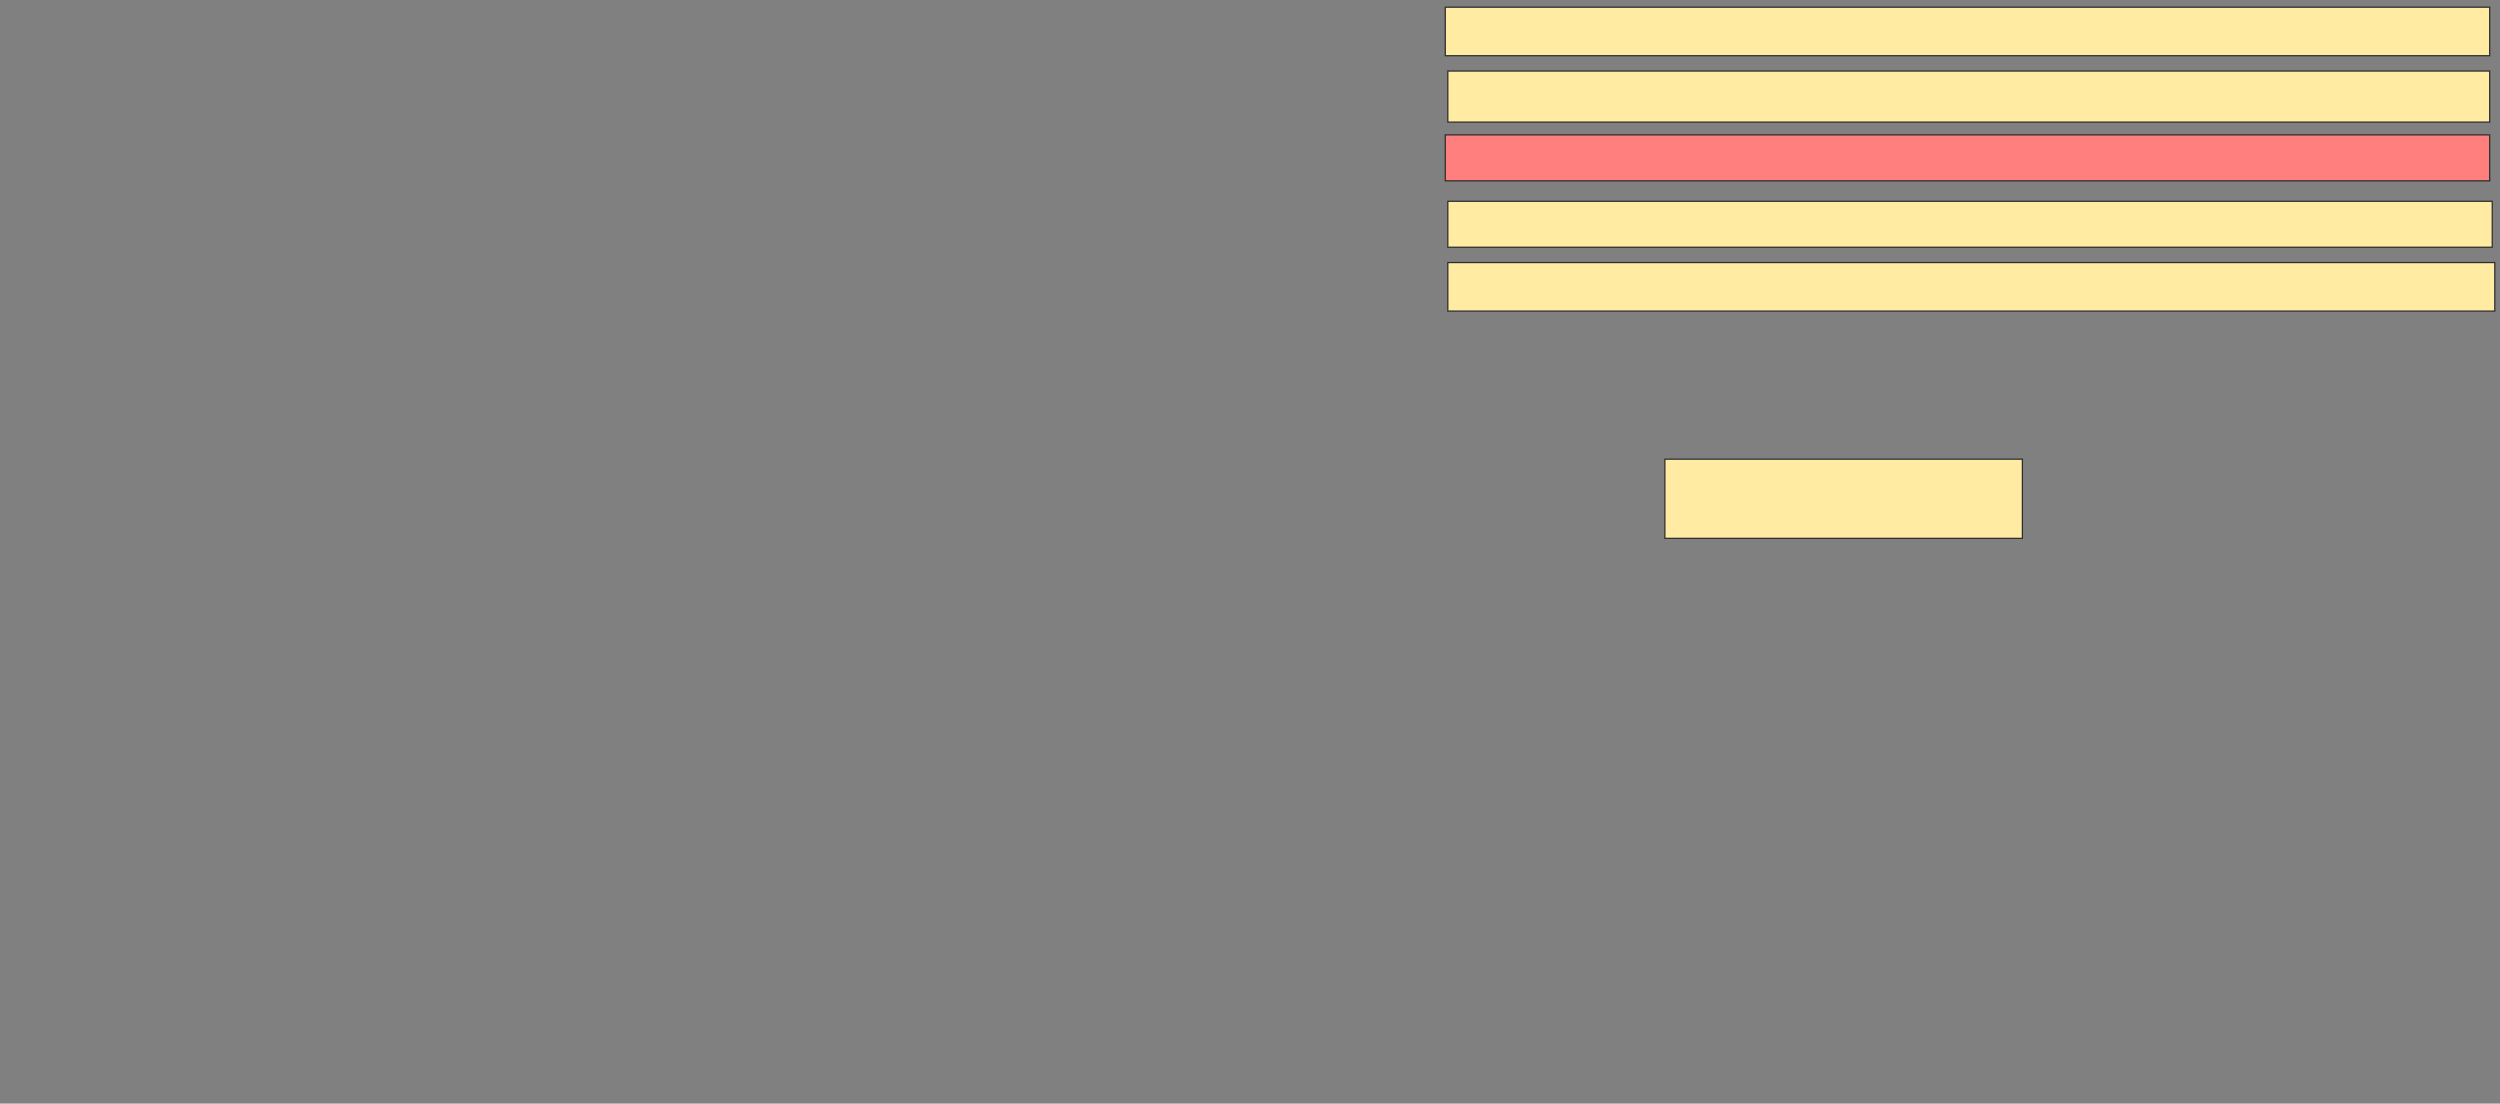 <svg xmlns="http://www.w3.org/2000/svg" width="1998" height="882">
 <rect width="100%" height="100%" fill="#808080" stroke="none"/>
 <!-- Created with Image Occlusion Enhanced -->
 <g>
  <title>Labels</title>
 </g>
 <g>
  <title>Masks</title>
  <rect id="b741ea0de1a8400bb8cccdc1791fe377-ao-1" height="63.265" width="285.714" y="366.98" x="1330.571" stroke="#2D2D2D" fill="#FFEBA2"/>
  <rect id="b741ea0de1a8400bb8cccdc1791fe377-ao-2" height="38.776" width="836.735" y="209.837" x="1157.102" stroke="#2D2D2D" fill="#FFEBA2"/>
  <rect id="b741ea0de1a8400bb8cccdc1791fe377-ao-3" height="36.735" width="834.694" y="160.857" x="1157.102" stroke="#2D2D2D" fill="#FFEBA2"/>
  <rect id="b741ea0de1a8400bb8cccdc1791fe377-ao-4" height="36.735" width="834.694" y="107.796" x="1155.061" stroke="#2D2D2D" fill="#FF7E7E" class="qshape"/>
  <rect id="b741ea0de1a8400bb8cccdc1791fe377-ao-5" height="40.816" width="832.653" y="56.776" x="1157.102" stroke="#2D2D2D" fill="#FFEBA2"/>
  <rect id="b741ea0de1a8400bb8cccdc1791fe377-ao-6" height="38.776" width="834.694" y="5.755" x="1155.061" stroke="#2D2D2D" fill="#FFEBA2"/>
 </g>
</svg>